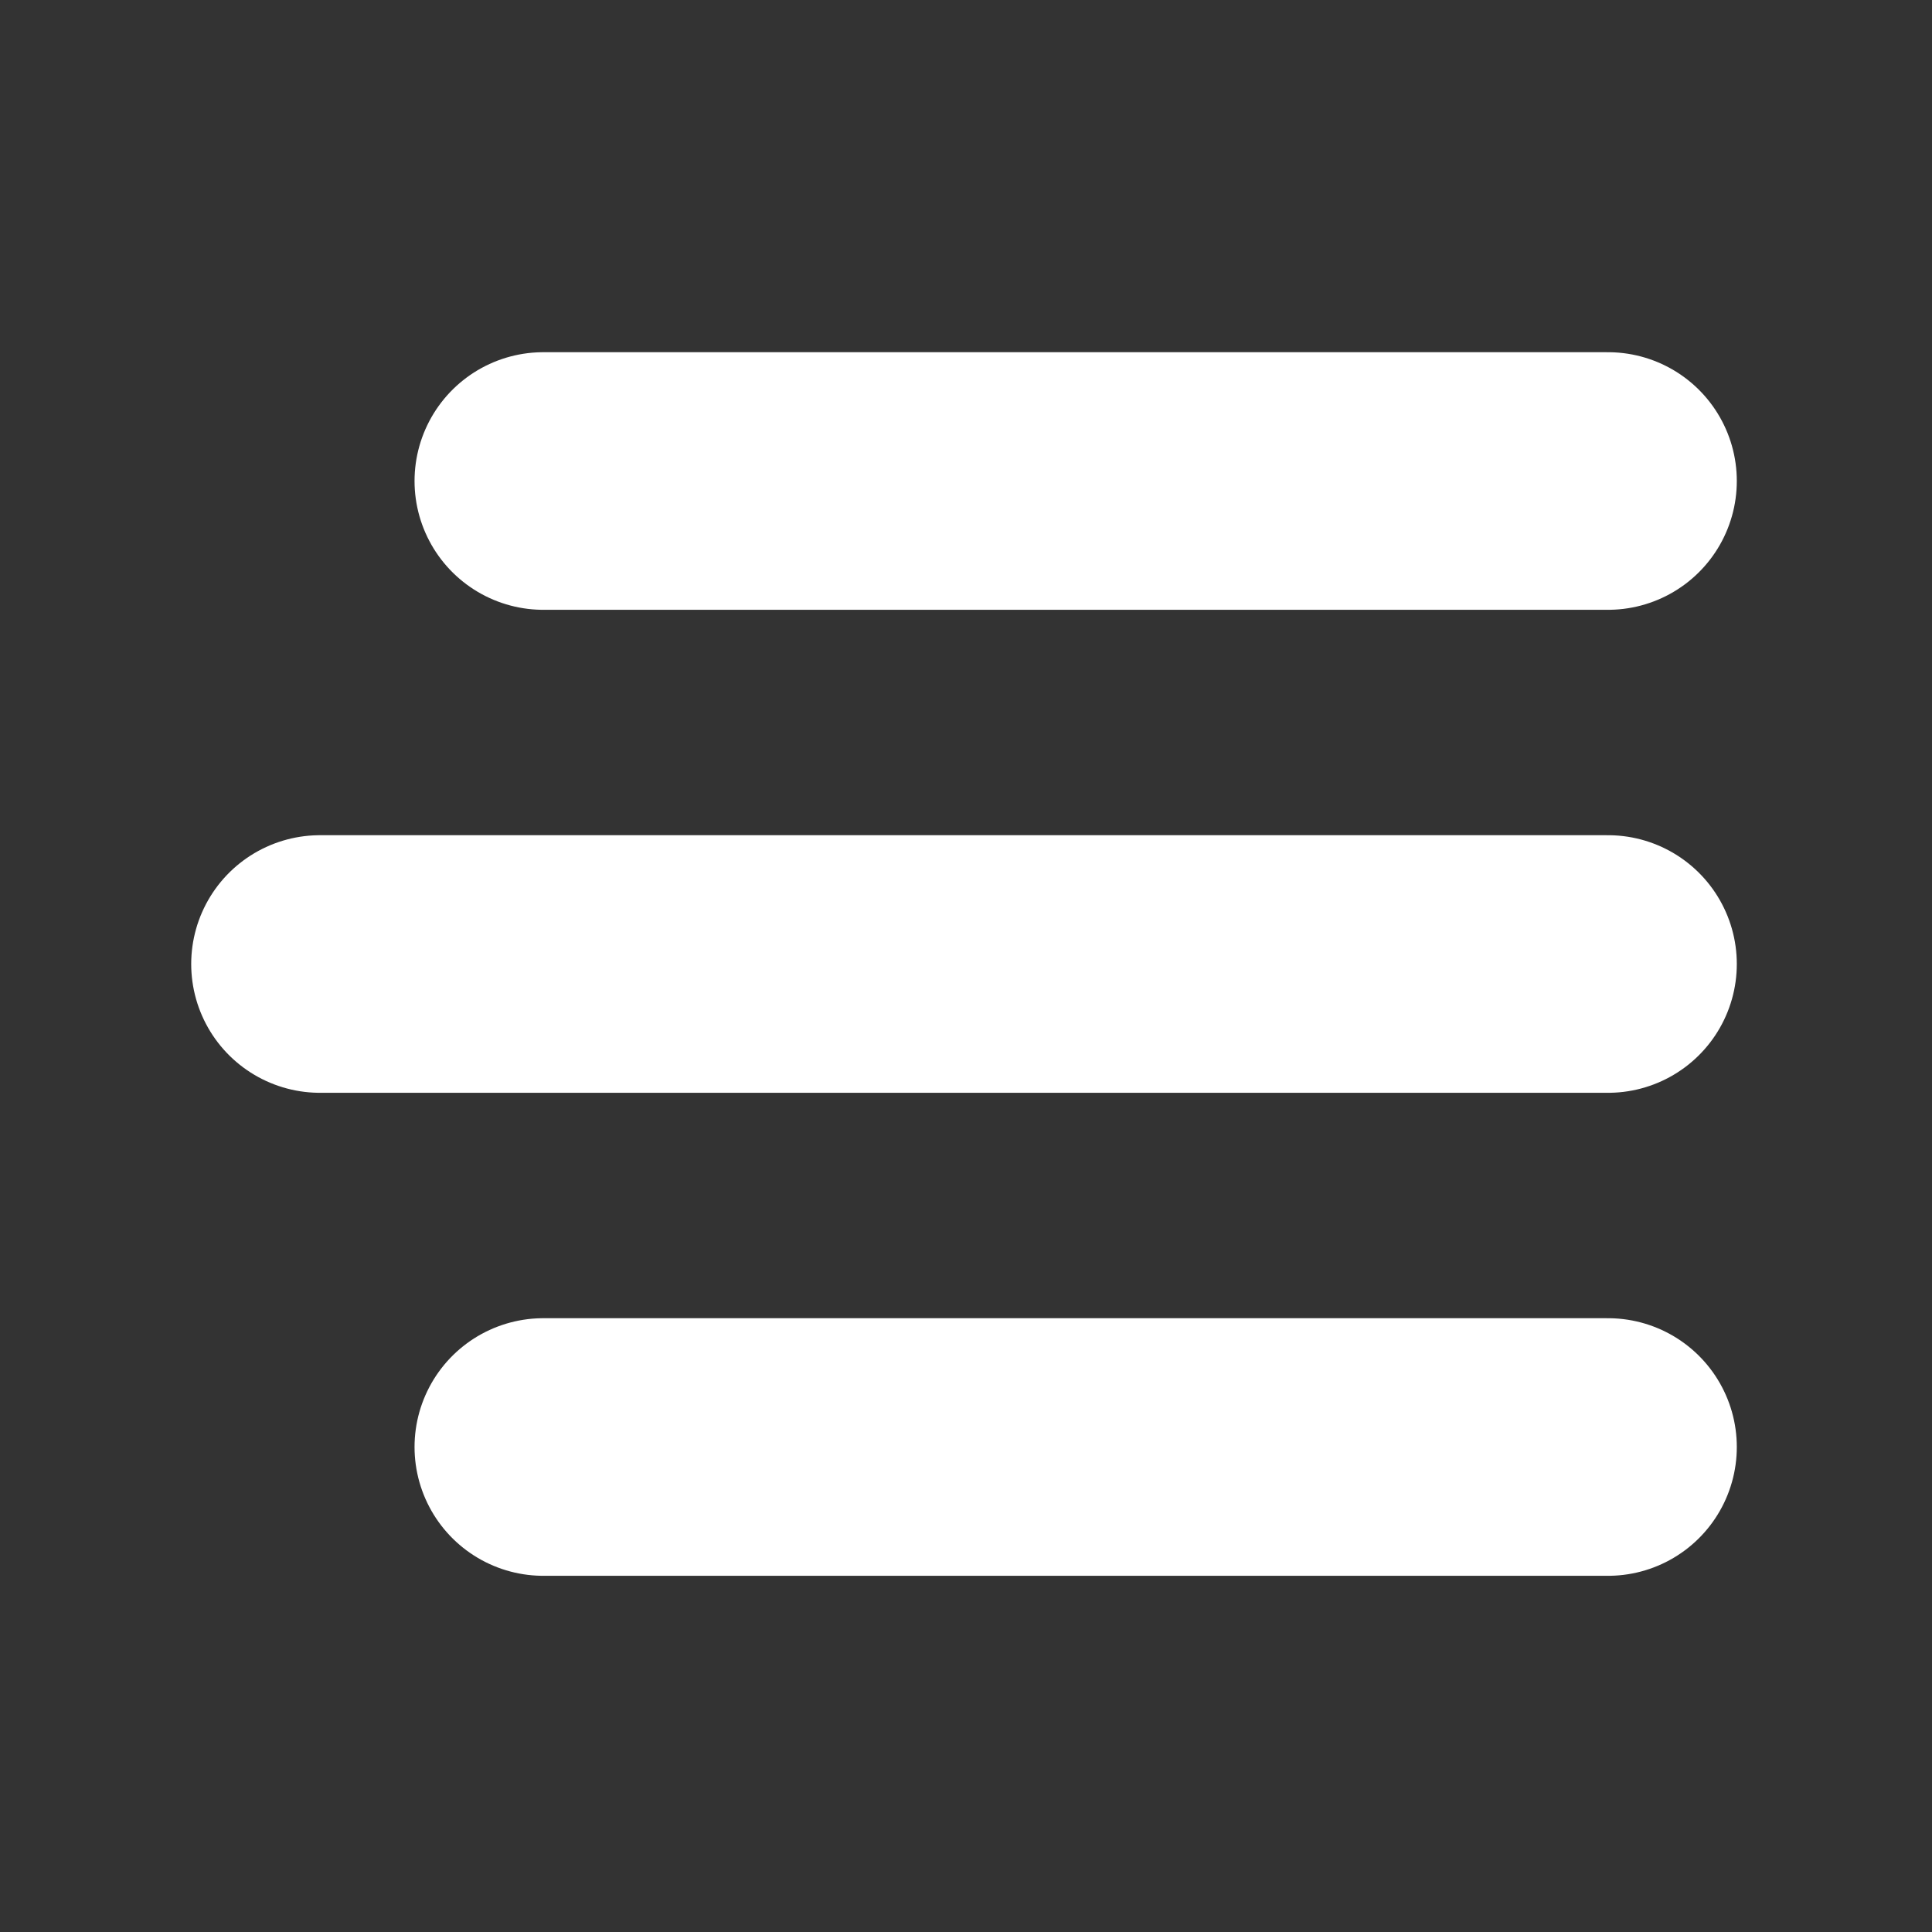 <svg width="30" height="30" viewBox="0 0 30 30" fill="none" xmlns="http://www.w3.org/2000/svg">
<rect x="0" y="0" width="30" height="30" fill="#333333" stroke="none"/>
<path d="M8.437 7.469H24.969M4.969 14.969H24.969M8.437 22.469H24.969" stroke="white" stroke-width="4" stroke-linecap="round" stroke-linejoin="round"/>
</svg>
